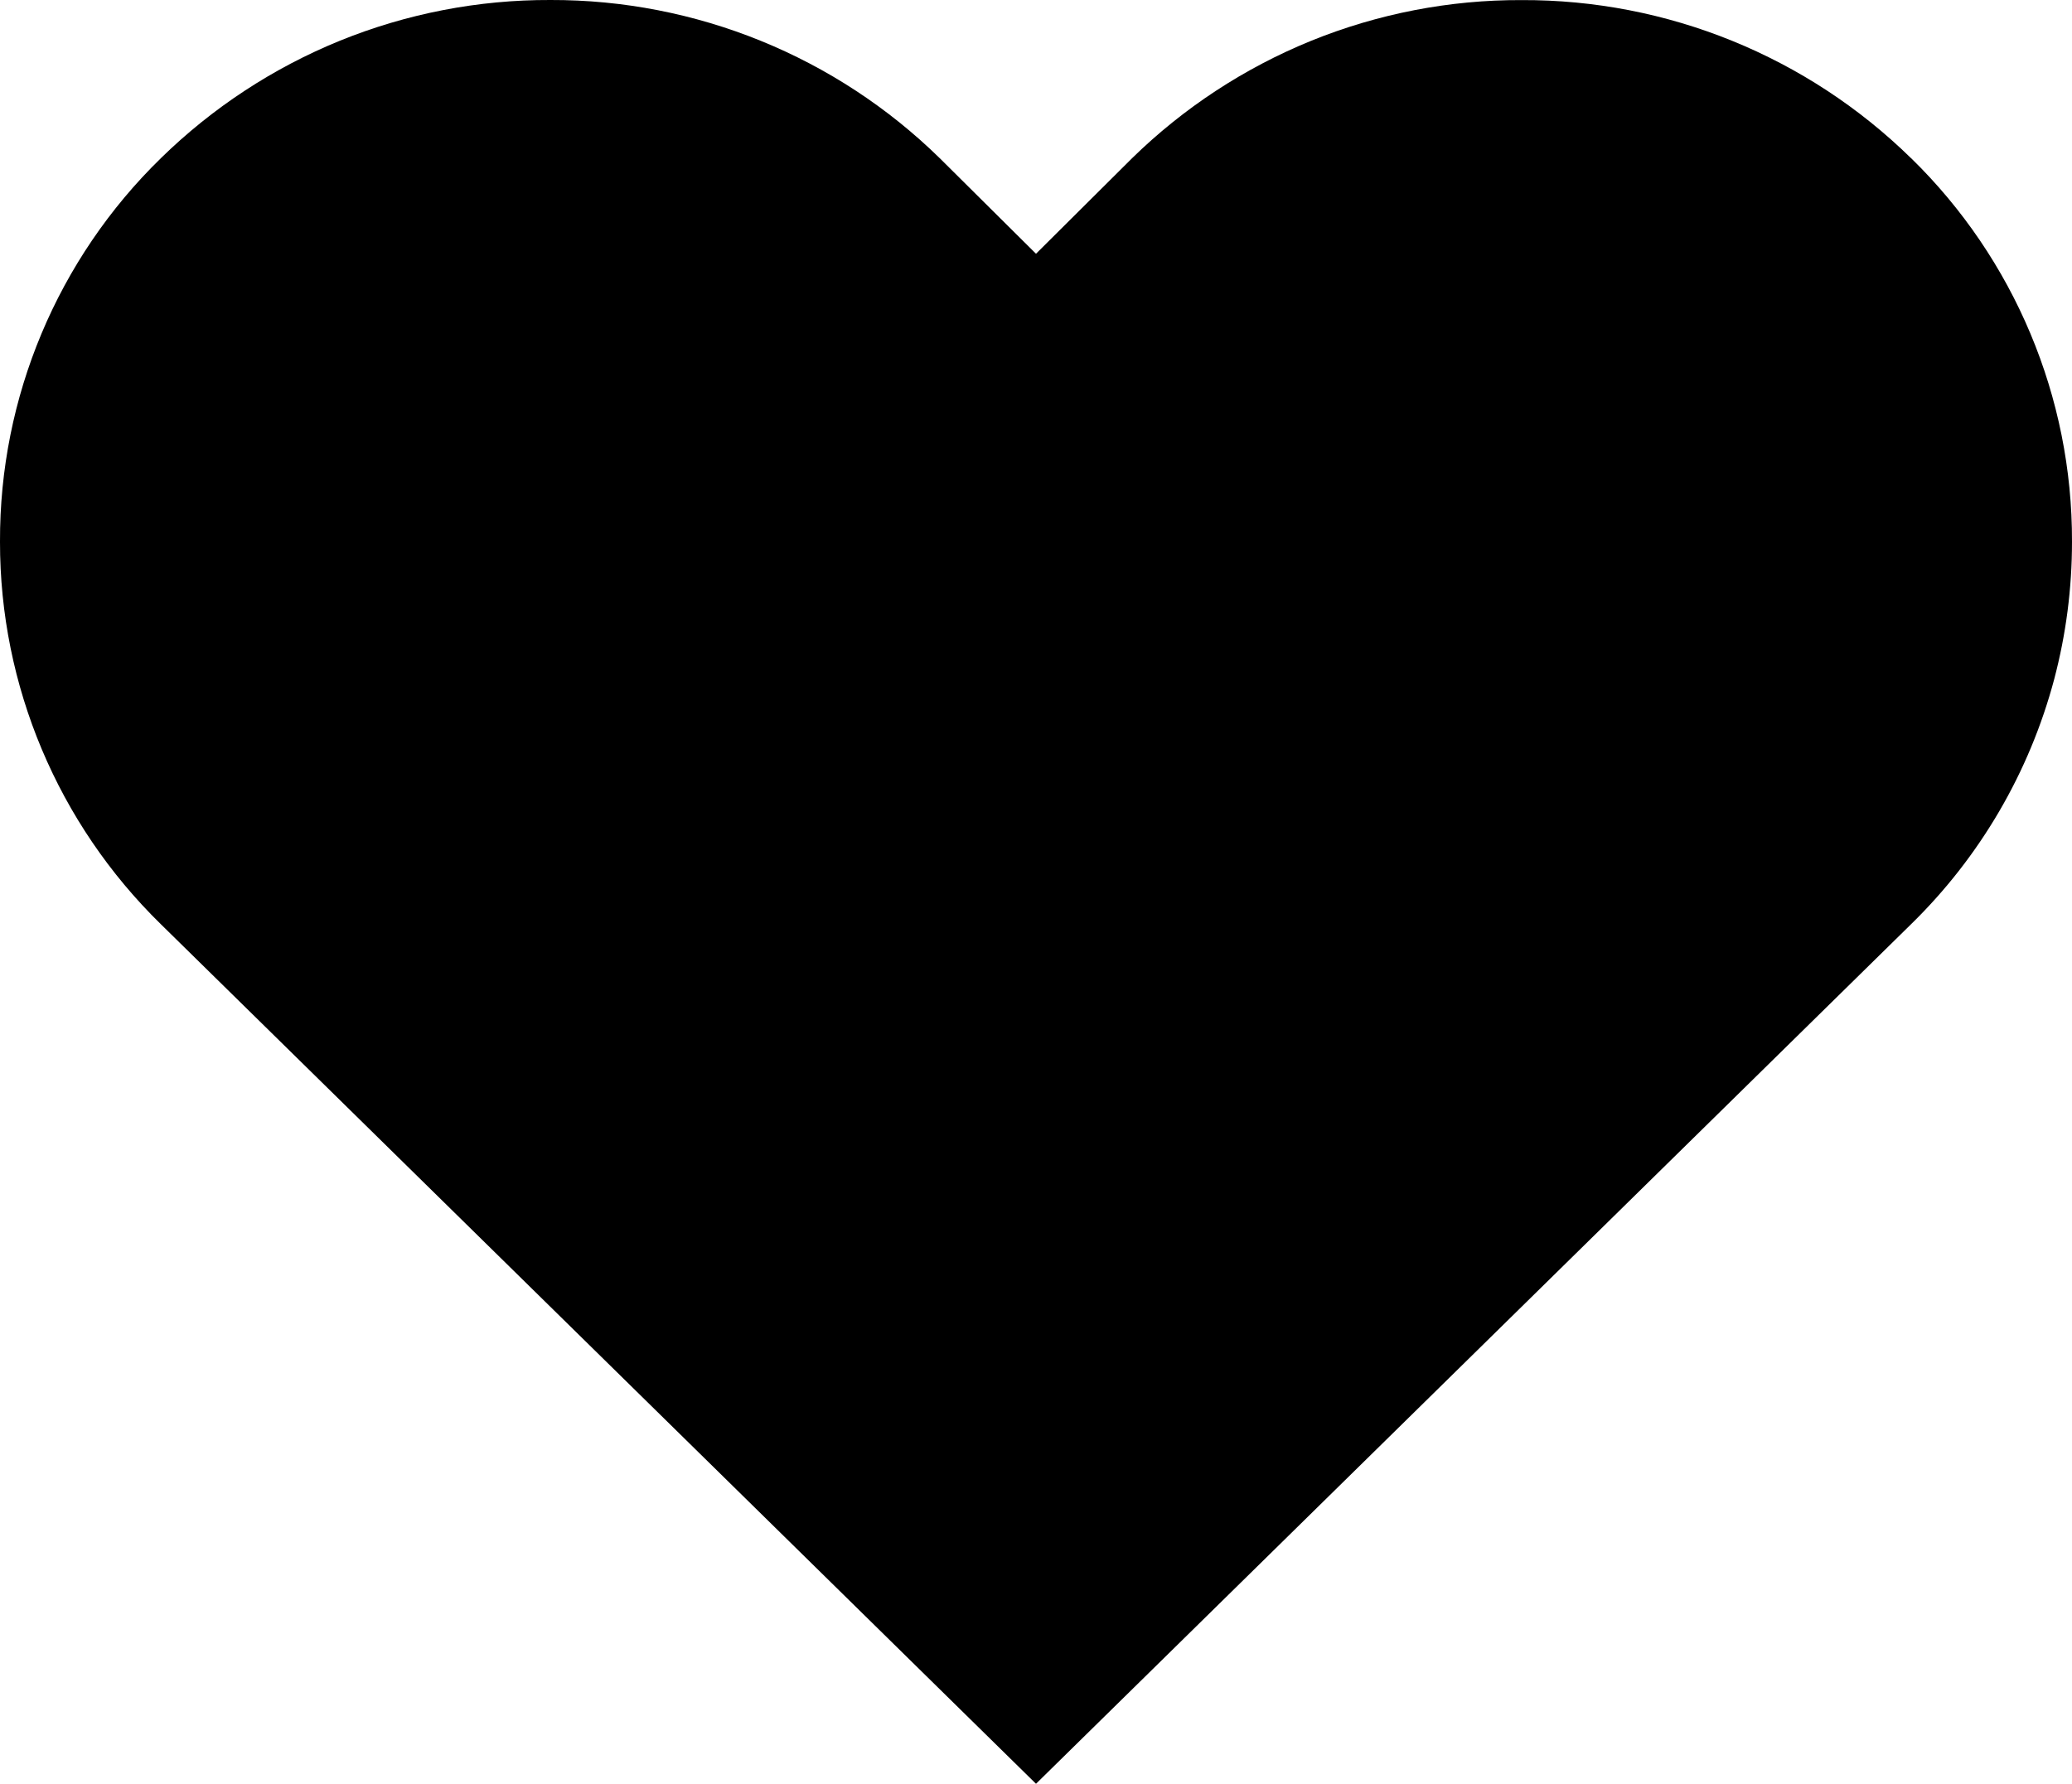 <?xml version="1.0" encoding="UTF-8" standalone="no"?><!-- Generator: Gravit.io --><svg xmlns="http://www.w3.org/2000/svg" xmlns:xlink="http://www.w3.org/1999/xlink" style="isolation:isolate" viewBox="162.812 536 24.376 20.99" width="24.376pt" height="20.99pt"><path d=" M 185.296 537.862 C 186.51 539.048 187.193 540.676 187.188 542.375 C 187.188 542.924 187.118 543.463 186.979 543.991 C 186.688 545.086 186.106 546.083 185.295 546.875 L 175 556.99 L 164.704 546.875 C 163.493 545.691 162.81 544.068 162.812 542.375 C 162.806 540.676 163.489 539.047 164.705 537.861 C 165.311 537.268 166.026 536.799 166.811 536.479 C 167.597 536.16 168.438 535.997 169.287 536 C 170.999 535.995 172.645 536.664 173.868 537.862 L 175 538.986 L 176.13 537.862 C 176.736 537.269 177.452 536.8 178.237 536.48 C 179.023 536.161 179.864 535.998 180.712 536.001 C 182.425 535.994 184.072 536.663 185.295 537.862 L 185.296 537.862 Z " fill="rgb(0,0,0)"/></svg>